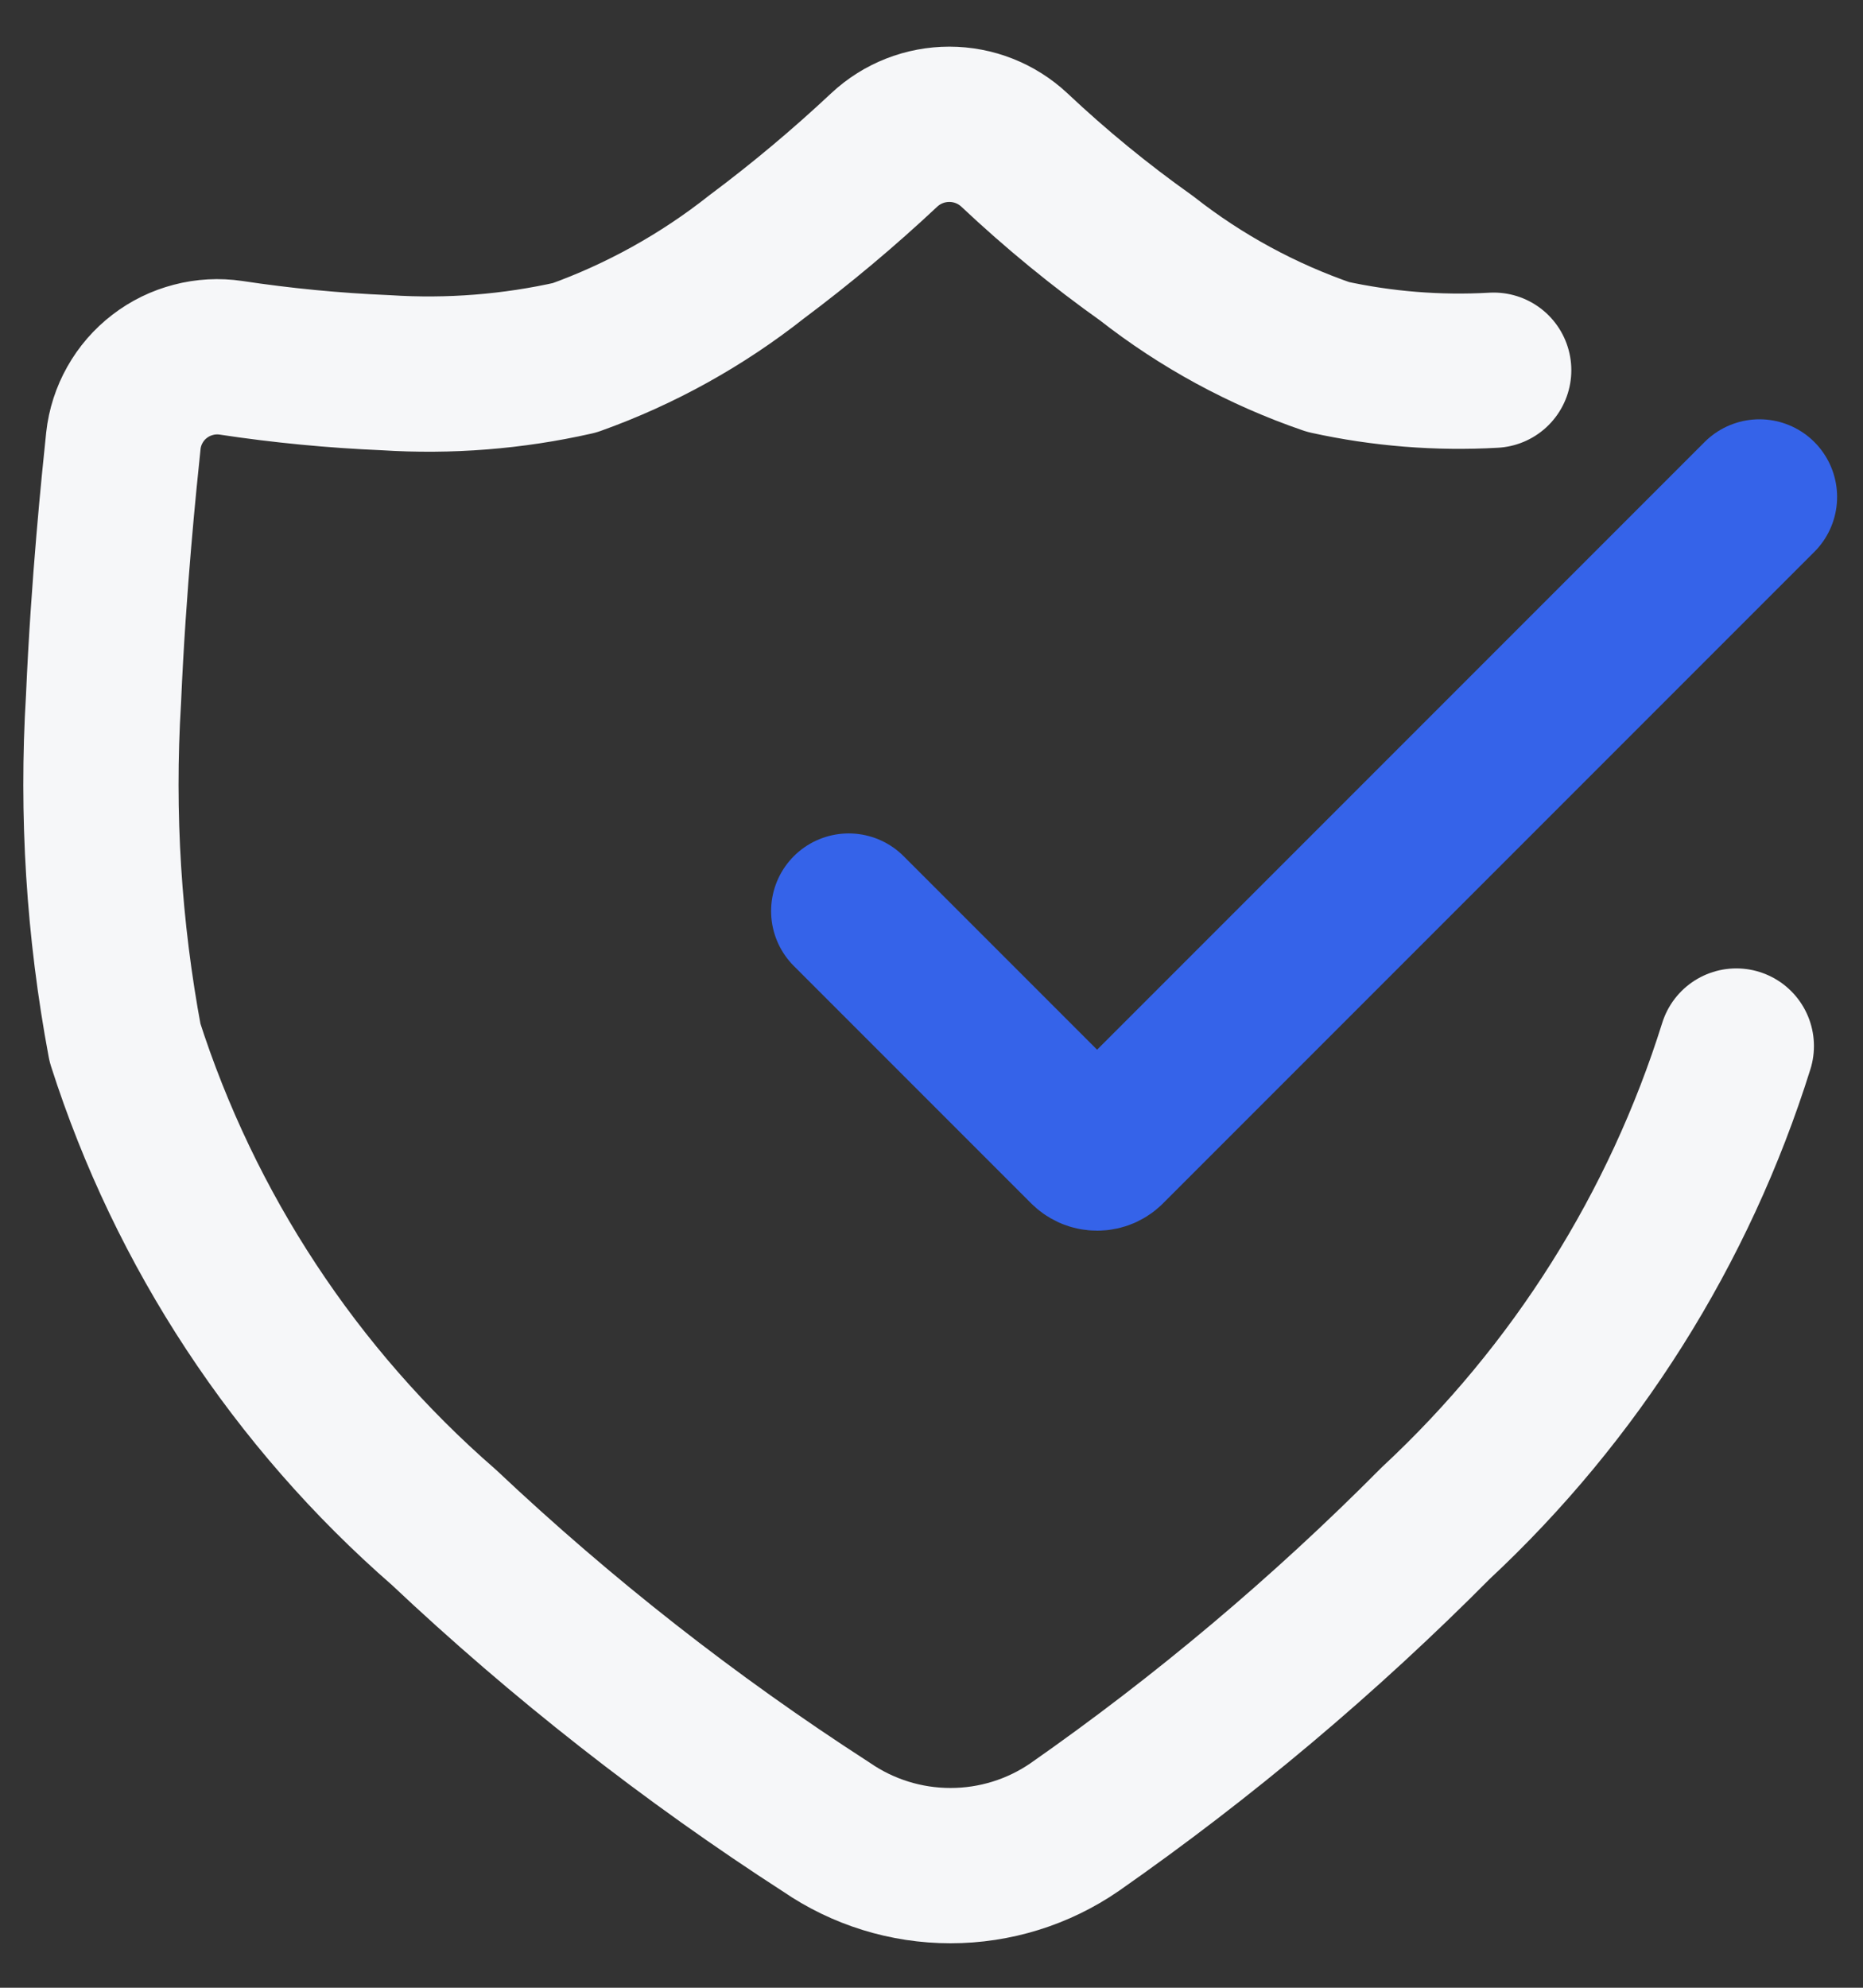 <svg width="30" height="32" viewBox="0 0 30 32" fill="none" xmlns="http://www.w3.org/2000/svg">
    <rect x="0" y="0" width="30" height="32" fill="#333333" stroke="none"/>
    <g id="Layer">
        <g id="Vrstva 302">
            <path id="Vector" d="M24.053 5.96C23.159 6.011 22.262 5.939 21.387 5.747C20.331 5.385 19.344 4.849 18.466 4.16C17.716 3.628 17.003 3.044 16.333 2.413C16.049 2.148 15.675 2.001 15.287 2.001C14.898 2.001 14.524 2.148 14.24 2.413C13.588 3.024 12.902 3.599 12.187 4.133C11.304 4.831 10.313 5.381 9.253 5.76C8.257 5.985 7.233 6.066 6.213 6C5.378 5.965 4.546 5.885 3.72 5.76C3.518 5.73 3.312 5.741 3.115 5.793C2.917 5.844 2.732 5.934 2.57 6.059C2.408 6.183 2.273 6.339 2.173 6.517C2.073 6.694 2.009 6.891 1.987 7.093C1.92 7.733 1.747 9.4 1.667 11.253C1.554 13.105 1.671 14.963 2.013 16.787C2.979 19.807 4.754 22.505 7.147 24.587C9.048 26.38 11.11 27.996 13.306 29.413C13.895 29.818 14.592 30.034 15.306 30.034C16.021 30.034 16.718 29.818 17.306 29.413C19.387 27.959 21.332 26.322 23.12 24.52C25.372 22.423 27.04 19.777 27.96 16.84" stroke="#F6F7F9" stroke-width="2.5" stroke-linecap="round" stroke-linejoin="round"/>
            <path id="Vector_2" d="M13.667 14.667L17.48 18.48C17.504 18.506 17.533 18.526 17.565 18.541C17.597 18.555 17.632 18.562 17.667 18.562C17.702 18.562 17.737 18.555 17.769 18.541C17.801 18.526 17.83 18.506 17.853 18.48L28.333 8" stroke="#3563E9" stroke-width="2.5" stroke-linecap="round" stroke-linejoin="round"/>
        </g>
    </g>
</svg>
